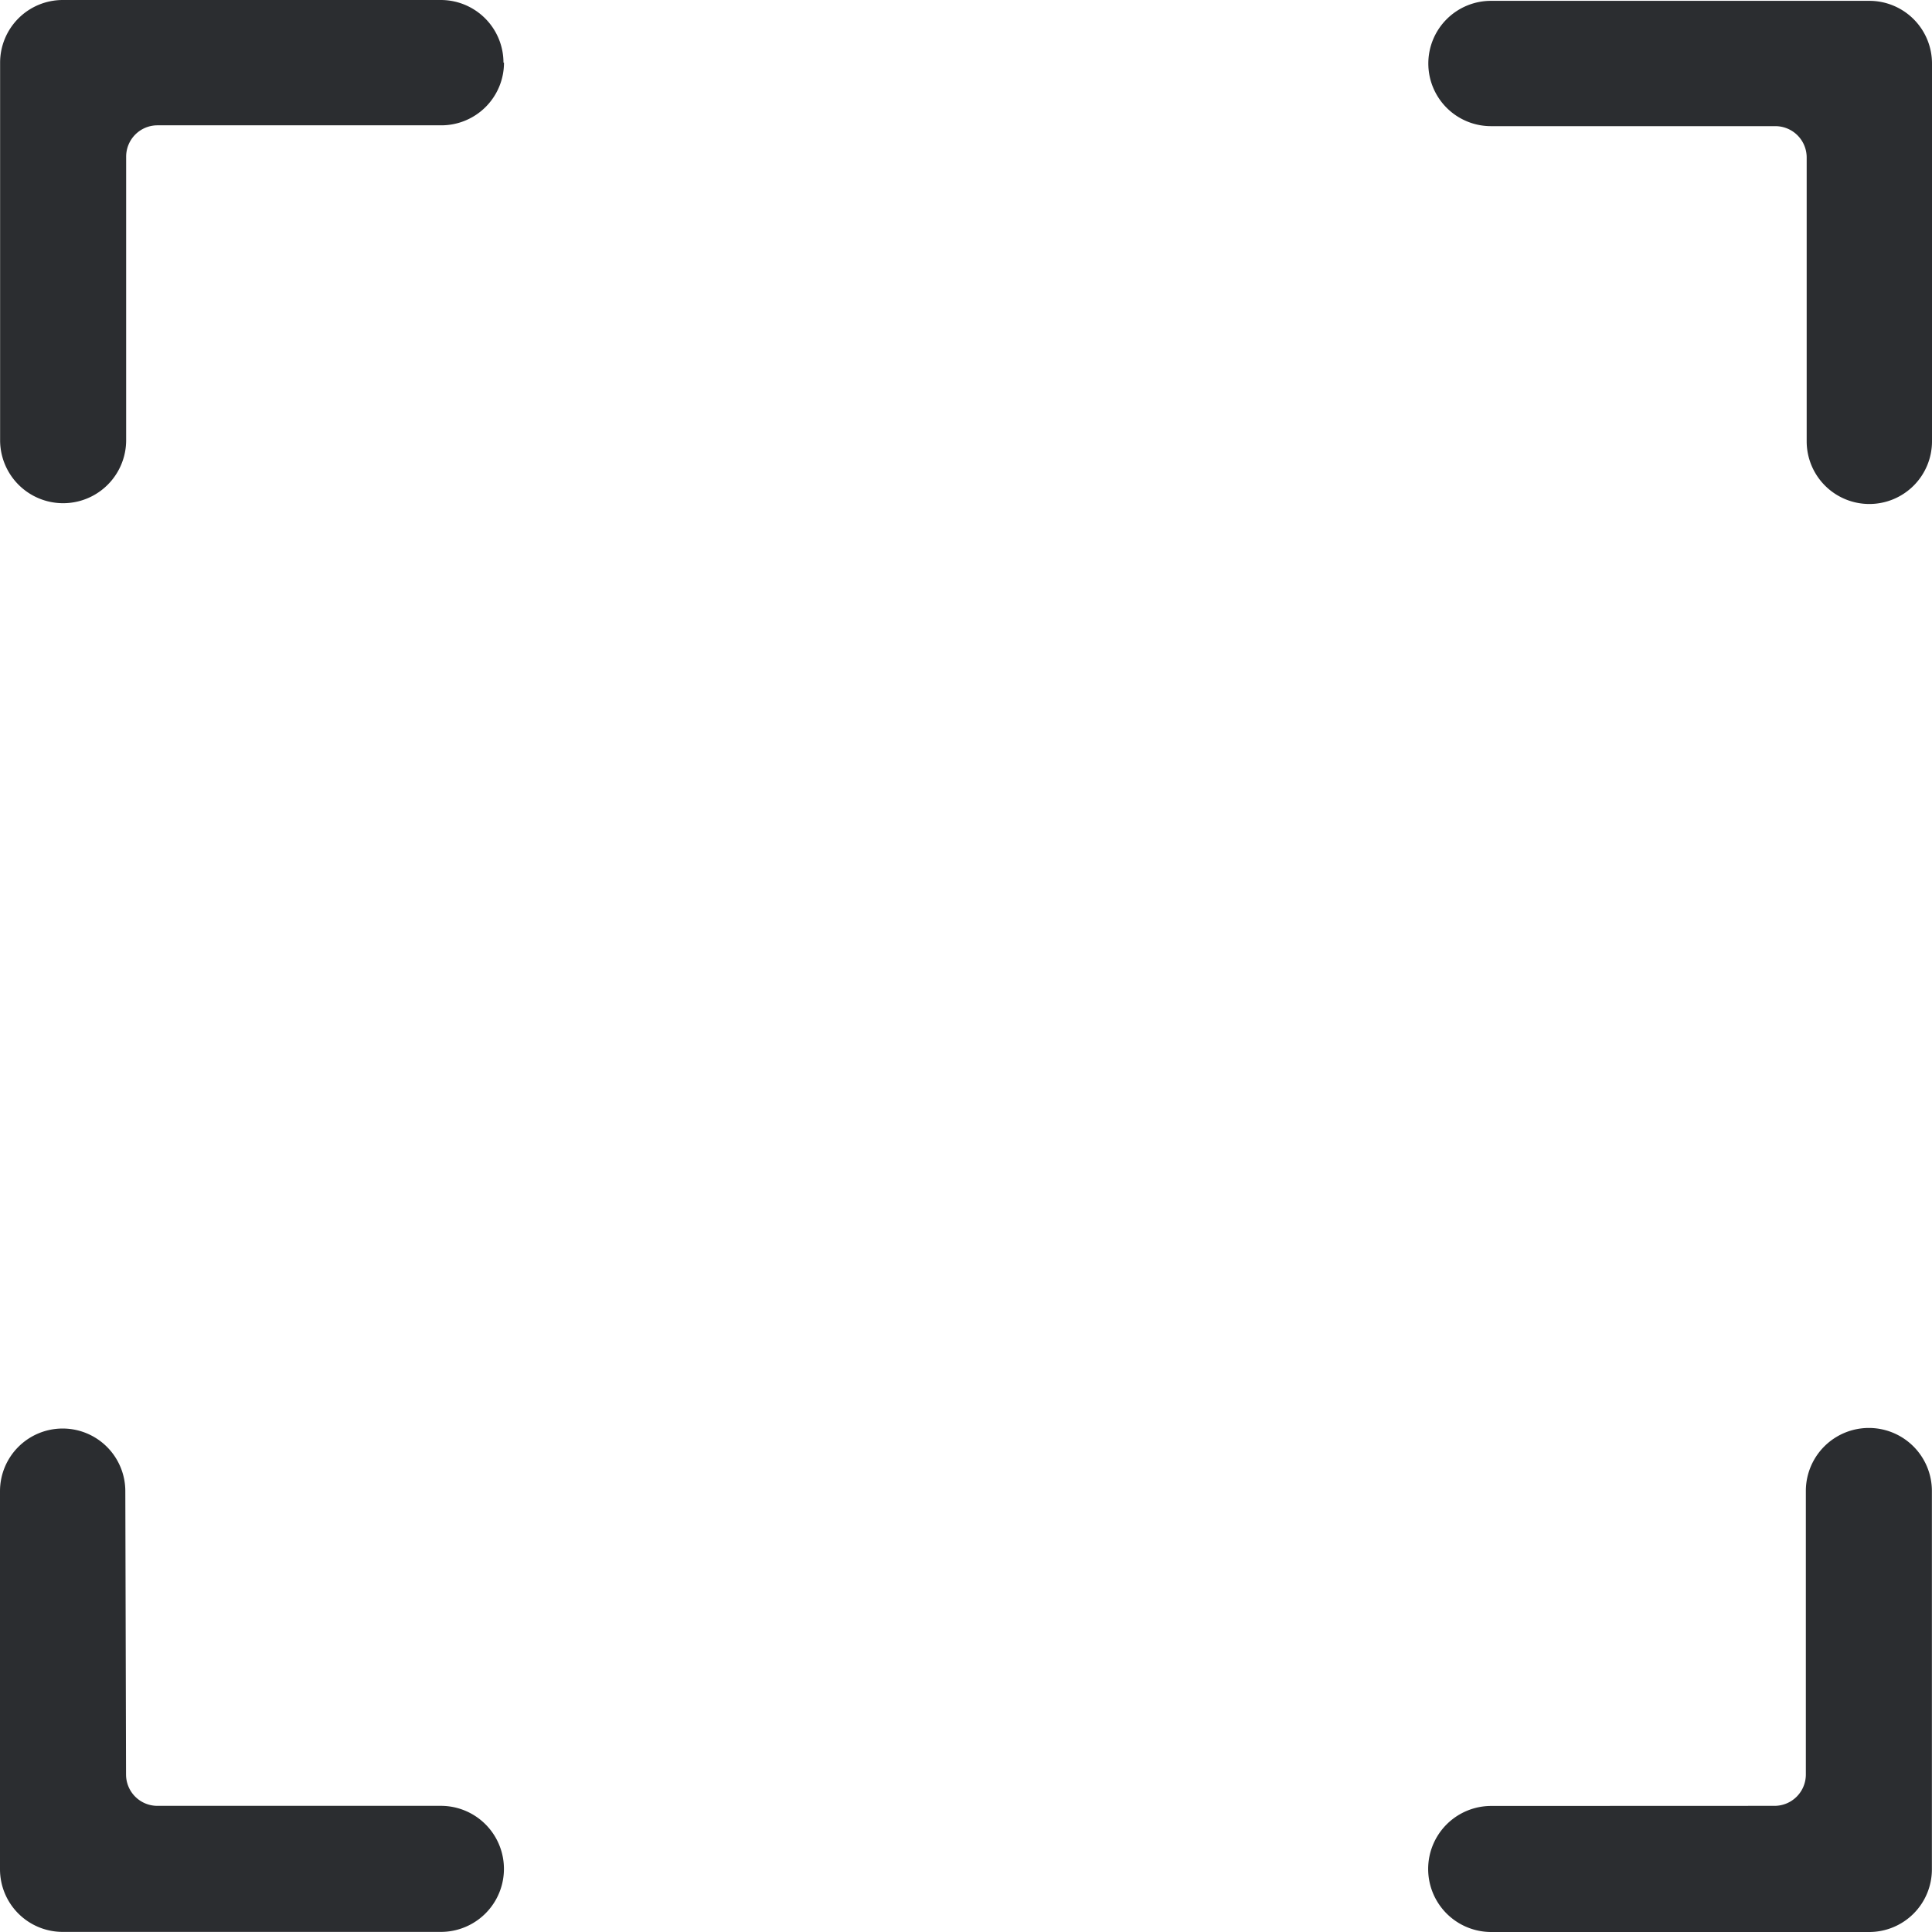 <svg xmlns="http://www.w3.org/2000/svg" width="18.5" height="18.5" viewBox="0 0 18.5 18.5"><g transform="translate(341 -232)"><g transform="translate(-341 232)"><g transform="translate(0 0)"><path d="M31.826,27.6a.6.6,0,0,1-.6.6H28.508a.3.3,0,0,0-.3.3v2.715a.6.6,0,1,1-1.207,0V27.6a.6.6,0,0,1,.6-.6h3.62a.6.6,0,0,1,.6.6ZM44.9,31.826a.6.6,0,0,1-.6-.6V28.508a.3.3,0,0,0-.3-.3H41.277a.6.6,0,0,1-.6-.6h0a.6.6,0,0,1,.6-.6H44.9a.6.6,0,0,1,.6.6h0v3.62A.6.6,0,0,1,44.9,31.826ZM28.207,43.992a.3.3,0,0,0,.3.3h2.715a.6.6,0,1,1,0,1.207H27.6a.6.6,0,0,1-.6-.6v-3.62a.6.6,0,0,1,.6-.6h0a.6.6,0,0,1,.6.6Zm15.785.3a.3.3,0,0,0,.3-.3V41.277a.6.6,0,1,1,1.207,0V44.9a.6.6,0,0,1-.6.6h-3.62a.6.6,0,1,1,0-1.207Z" transform="translate(-27 -27)" fill="#2b2d30"/></g></g></g></svg>